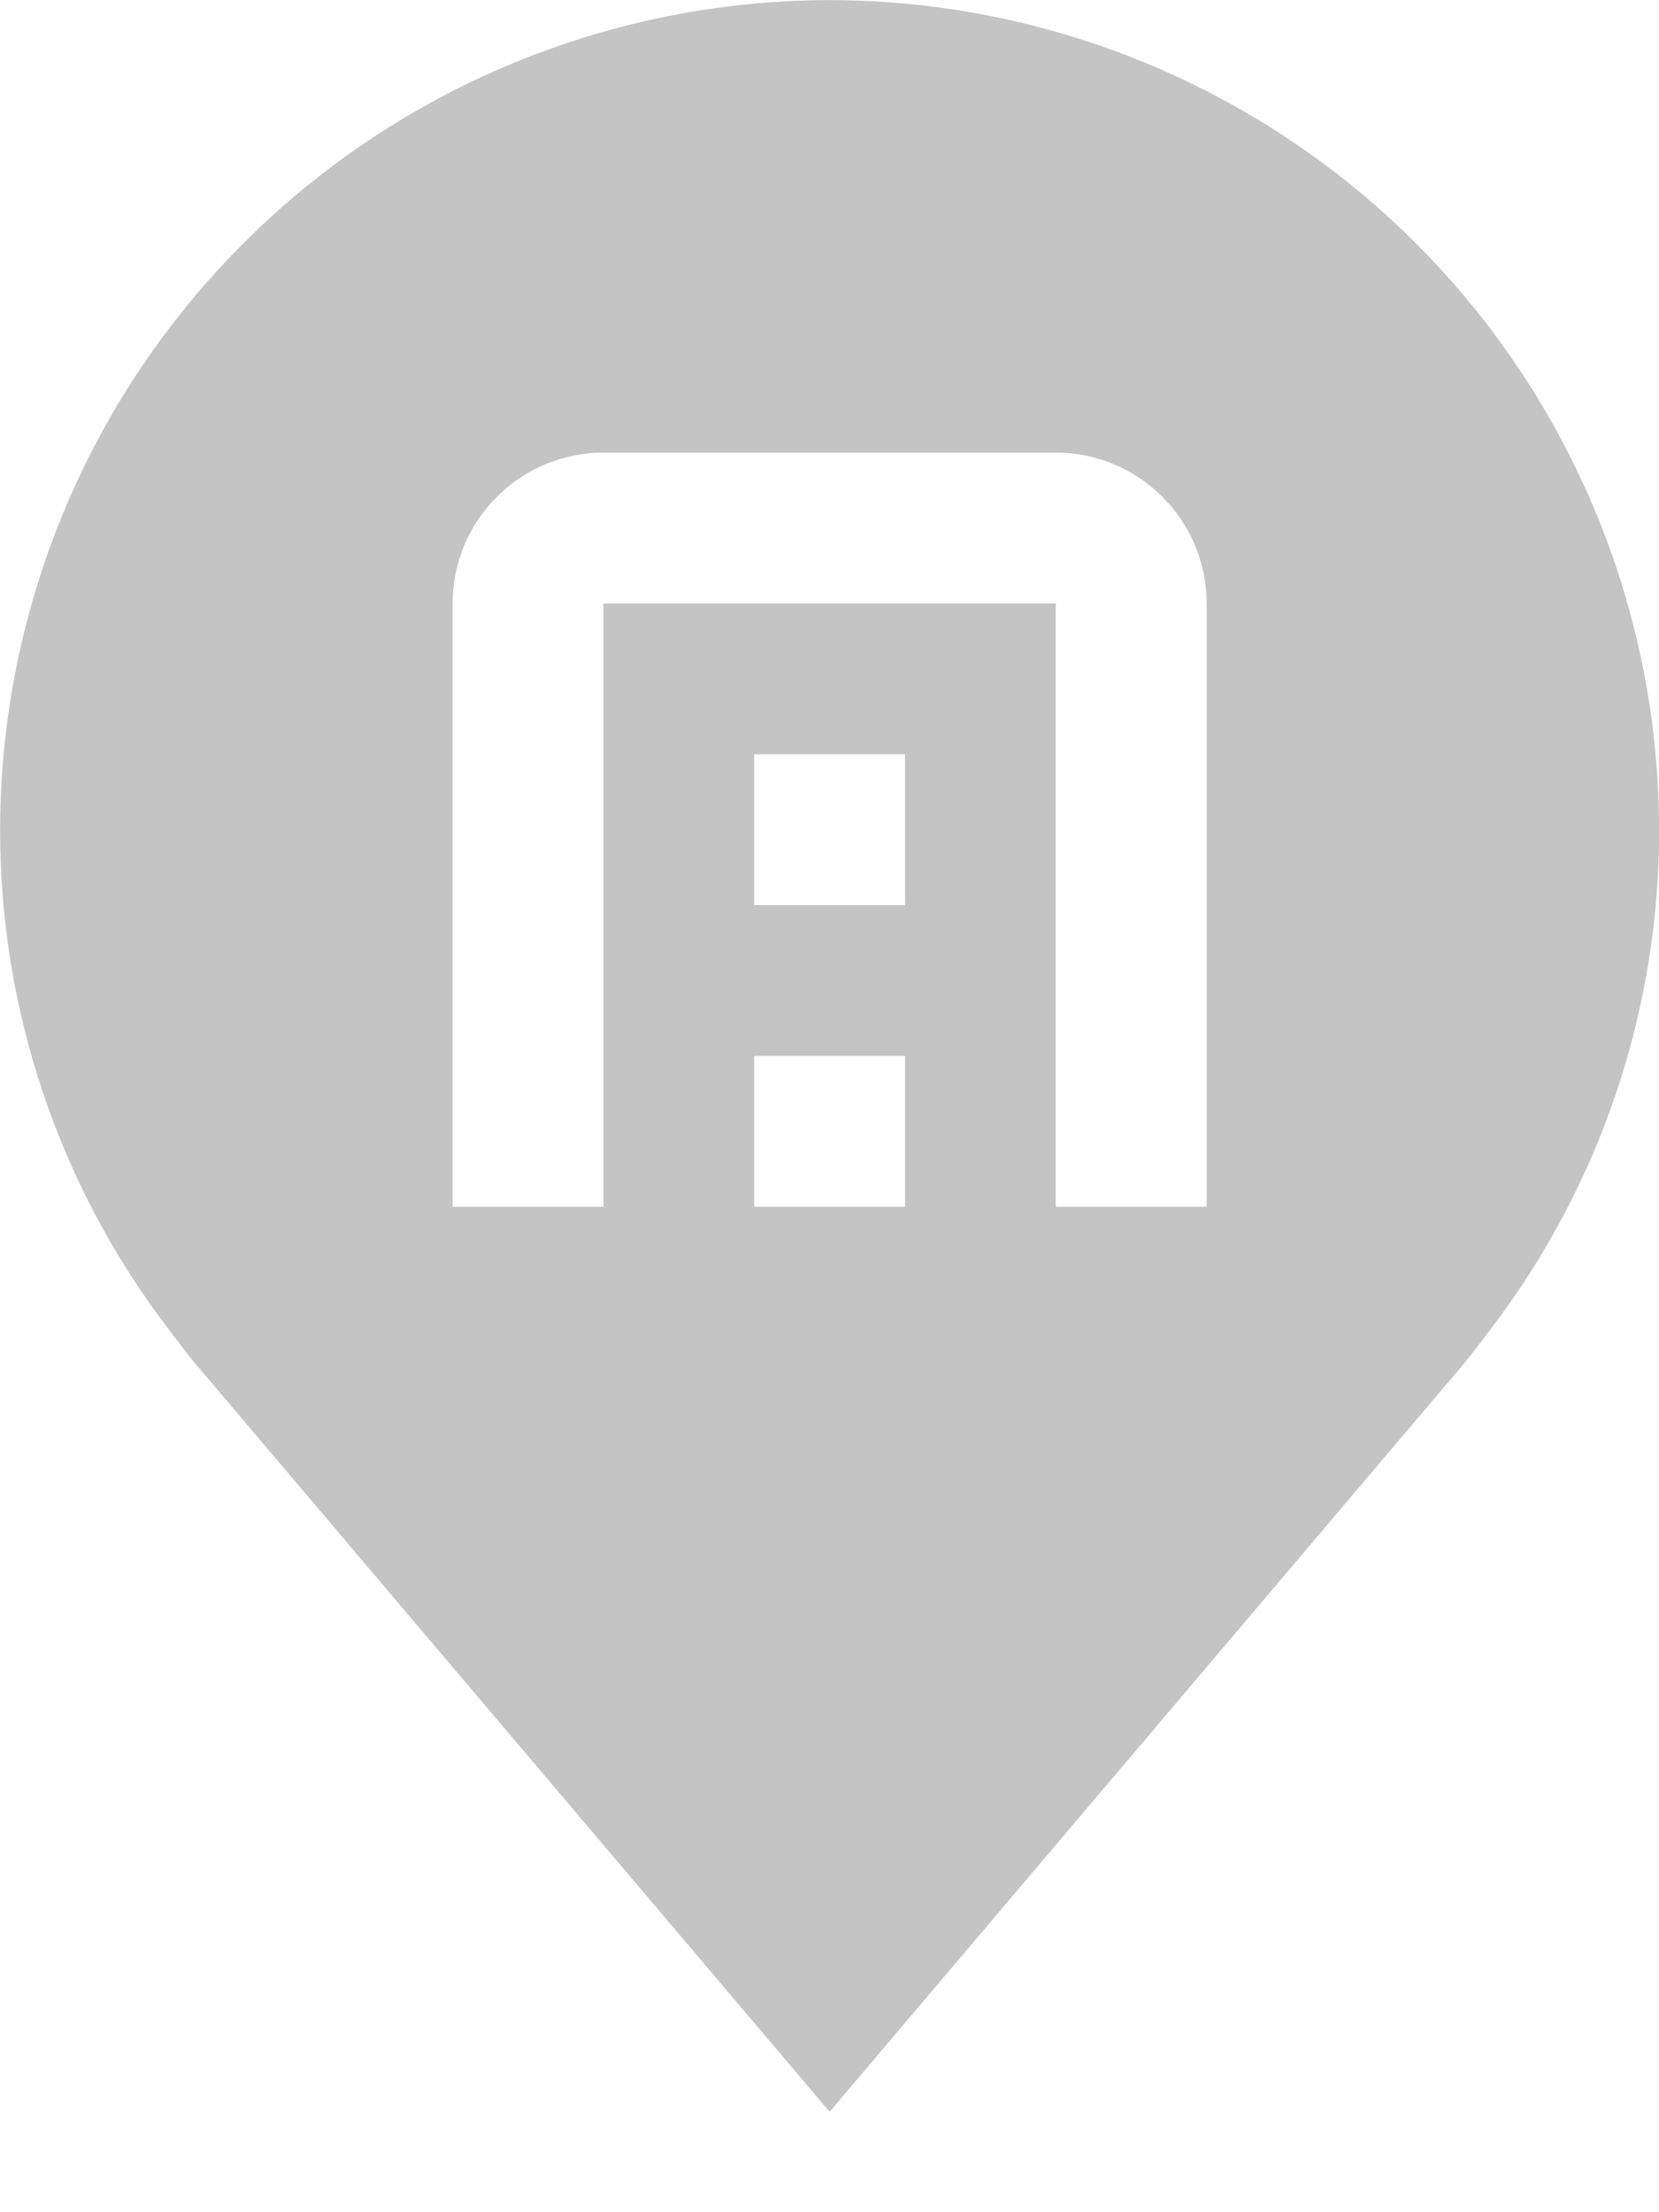 <svg width="15" height="20" viewBox="0 0 15 20" fill="none" xmlns="http://www.w3.org/2000/svg">
<path d="M7.501 0.001C5.513 0.003 3.606 0.794 2.2 2.2C0.794 3.606 0.003 5.513 0.001 7.501C-0.001 9.126 0.529 10.707 1.512 12.001C1.512 12.001 1.716 12.27 1.75 12.309L7.501 19.092L13.255 12.306C13.285 12.27 13.49 12.001 13.49 12.001L13.491 11.999C14.473 10.705 15.003 9.125 15.001 7.501C14.999 5.513 14.208 3.606 12.802 2.2C11.396 0.794 9.489 0.003 7.501 0.001ZM8.183 10.91H6.819V9.546H8.183V10.91ZM8.183 8.183H6.819V6.819H8.183V8.183ZM10.91 10.91H9.546V5.456H5.456V10.91H4.092V5.456C4.092 5.094 4.236 4.747 4.492 4.492C4.747 4.236 5.094 4.092 5.456 4.092H9.546C9.908 4.092 10.255 4.236 10.51 4.492C10.766 4.747 10.91 5.094 10.91 5.456V10.91Z" fill="#C4C4C4"/>
</svg>
